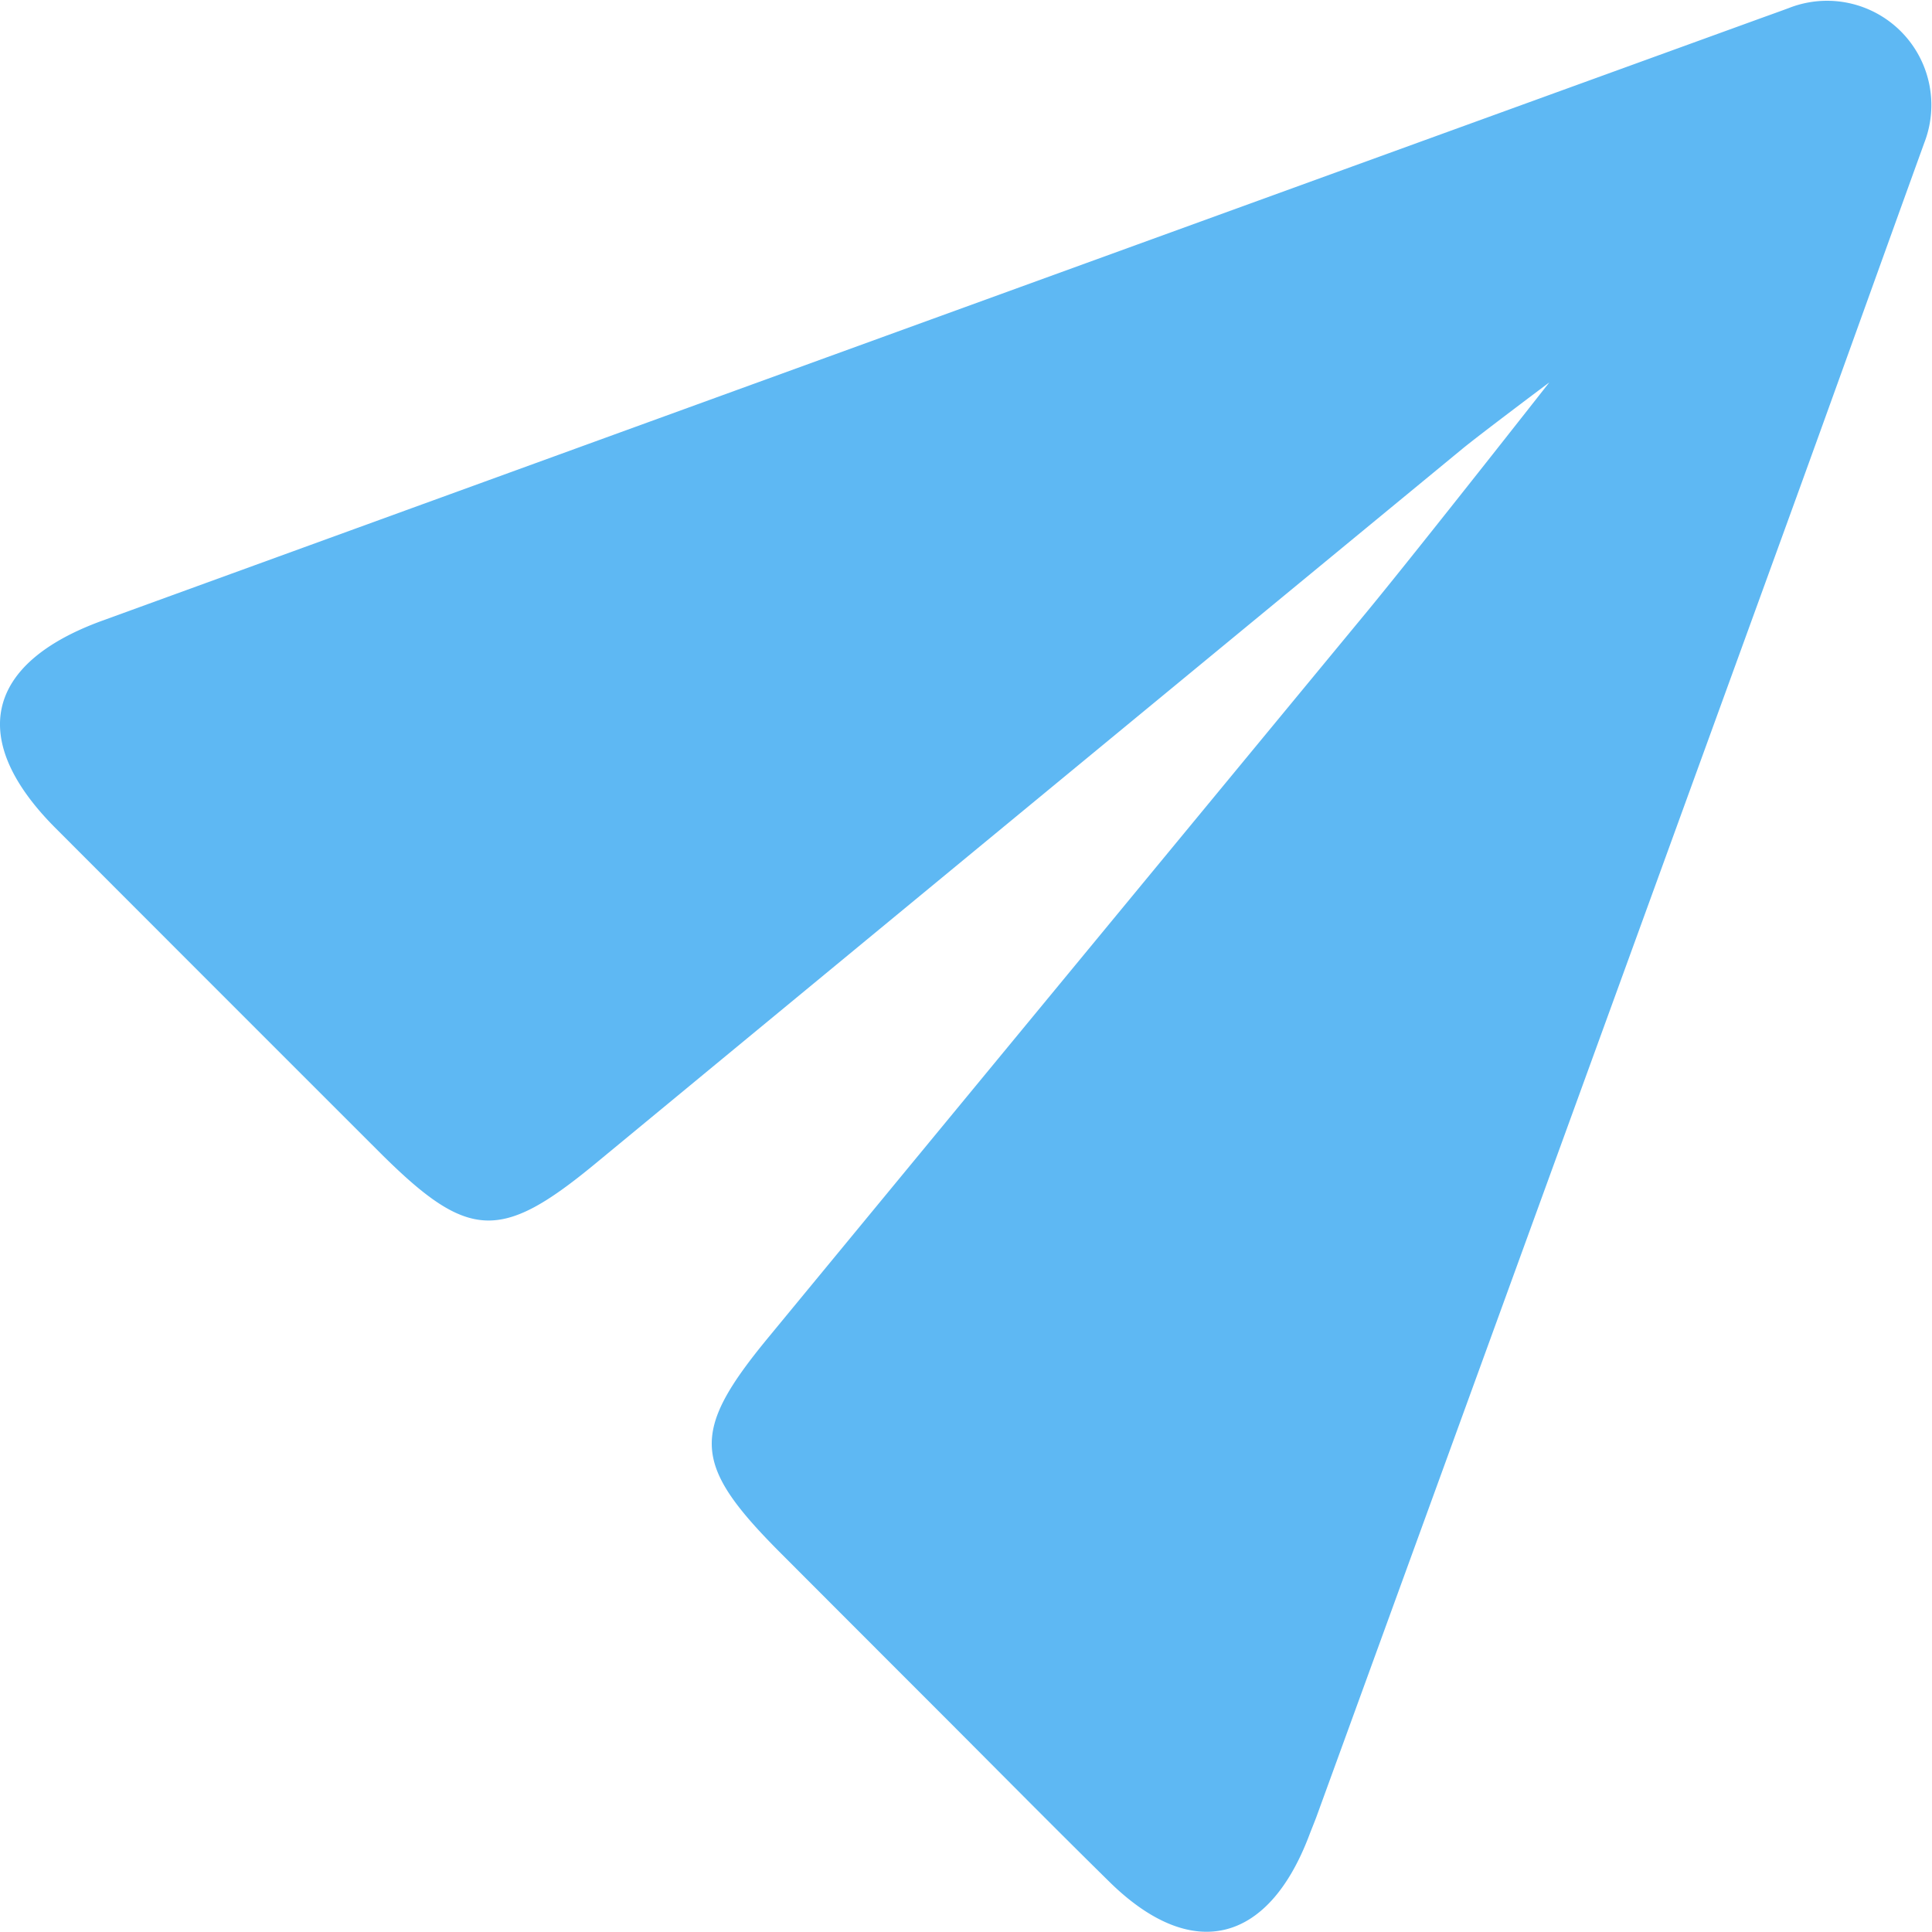 <svg xmlns="http://www.w3.org/2000/svg" width="62.766" height="62.759" viewBox="0 0 62.766 62.759">
  <path id="Path_1757" data-name="Path 1757" d="M398.767,244.213q-14.1,11.611-28.185,23.237c-3.087,2.543-4.135,2.473-7.02-.411q-5.262-5.258-10.517-10.521c-2.837-2.855-2.275-5.336,1.534-6.721q26.887-9.778,53.78-19.536c.341-.124.685-.245,1.025-.372a3.388,3.388,0,0,1,4.391,4.379c-1.51,4.175-3.006,8.356-4.523,12.529q-7.609,20.935-15.229,41.866c-.075.2-.161.406-.238.61-1.342,3.528-3.823,4.109-6.48,1.5-1.872-1.841-3.715-3.71-5.572-5.567q-2.552-2.552-5.1-5.105c-2.892-2.895-2.963-3.924-.416-7.015q9.737-11.816,19.485-23.624c1.706-2.075,5.89-7.407,5.89-7.407S399.321,243.757,398.767,244.213Z" transform="translate(-351.258 -229.632)" fill="#5eb8f3"/>
</svg>
